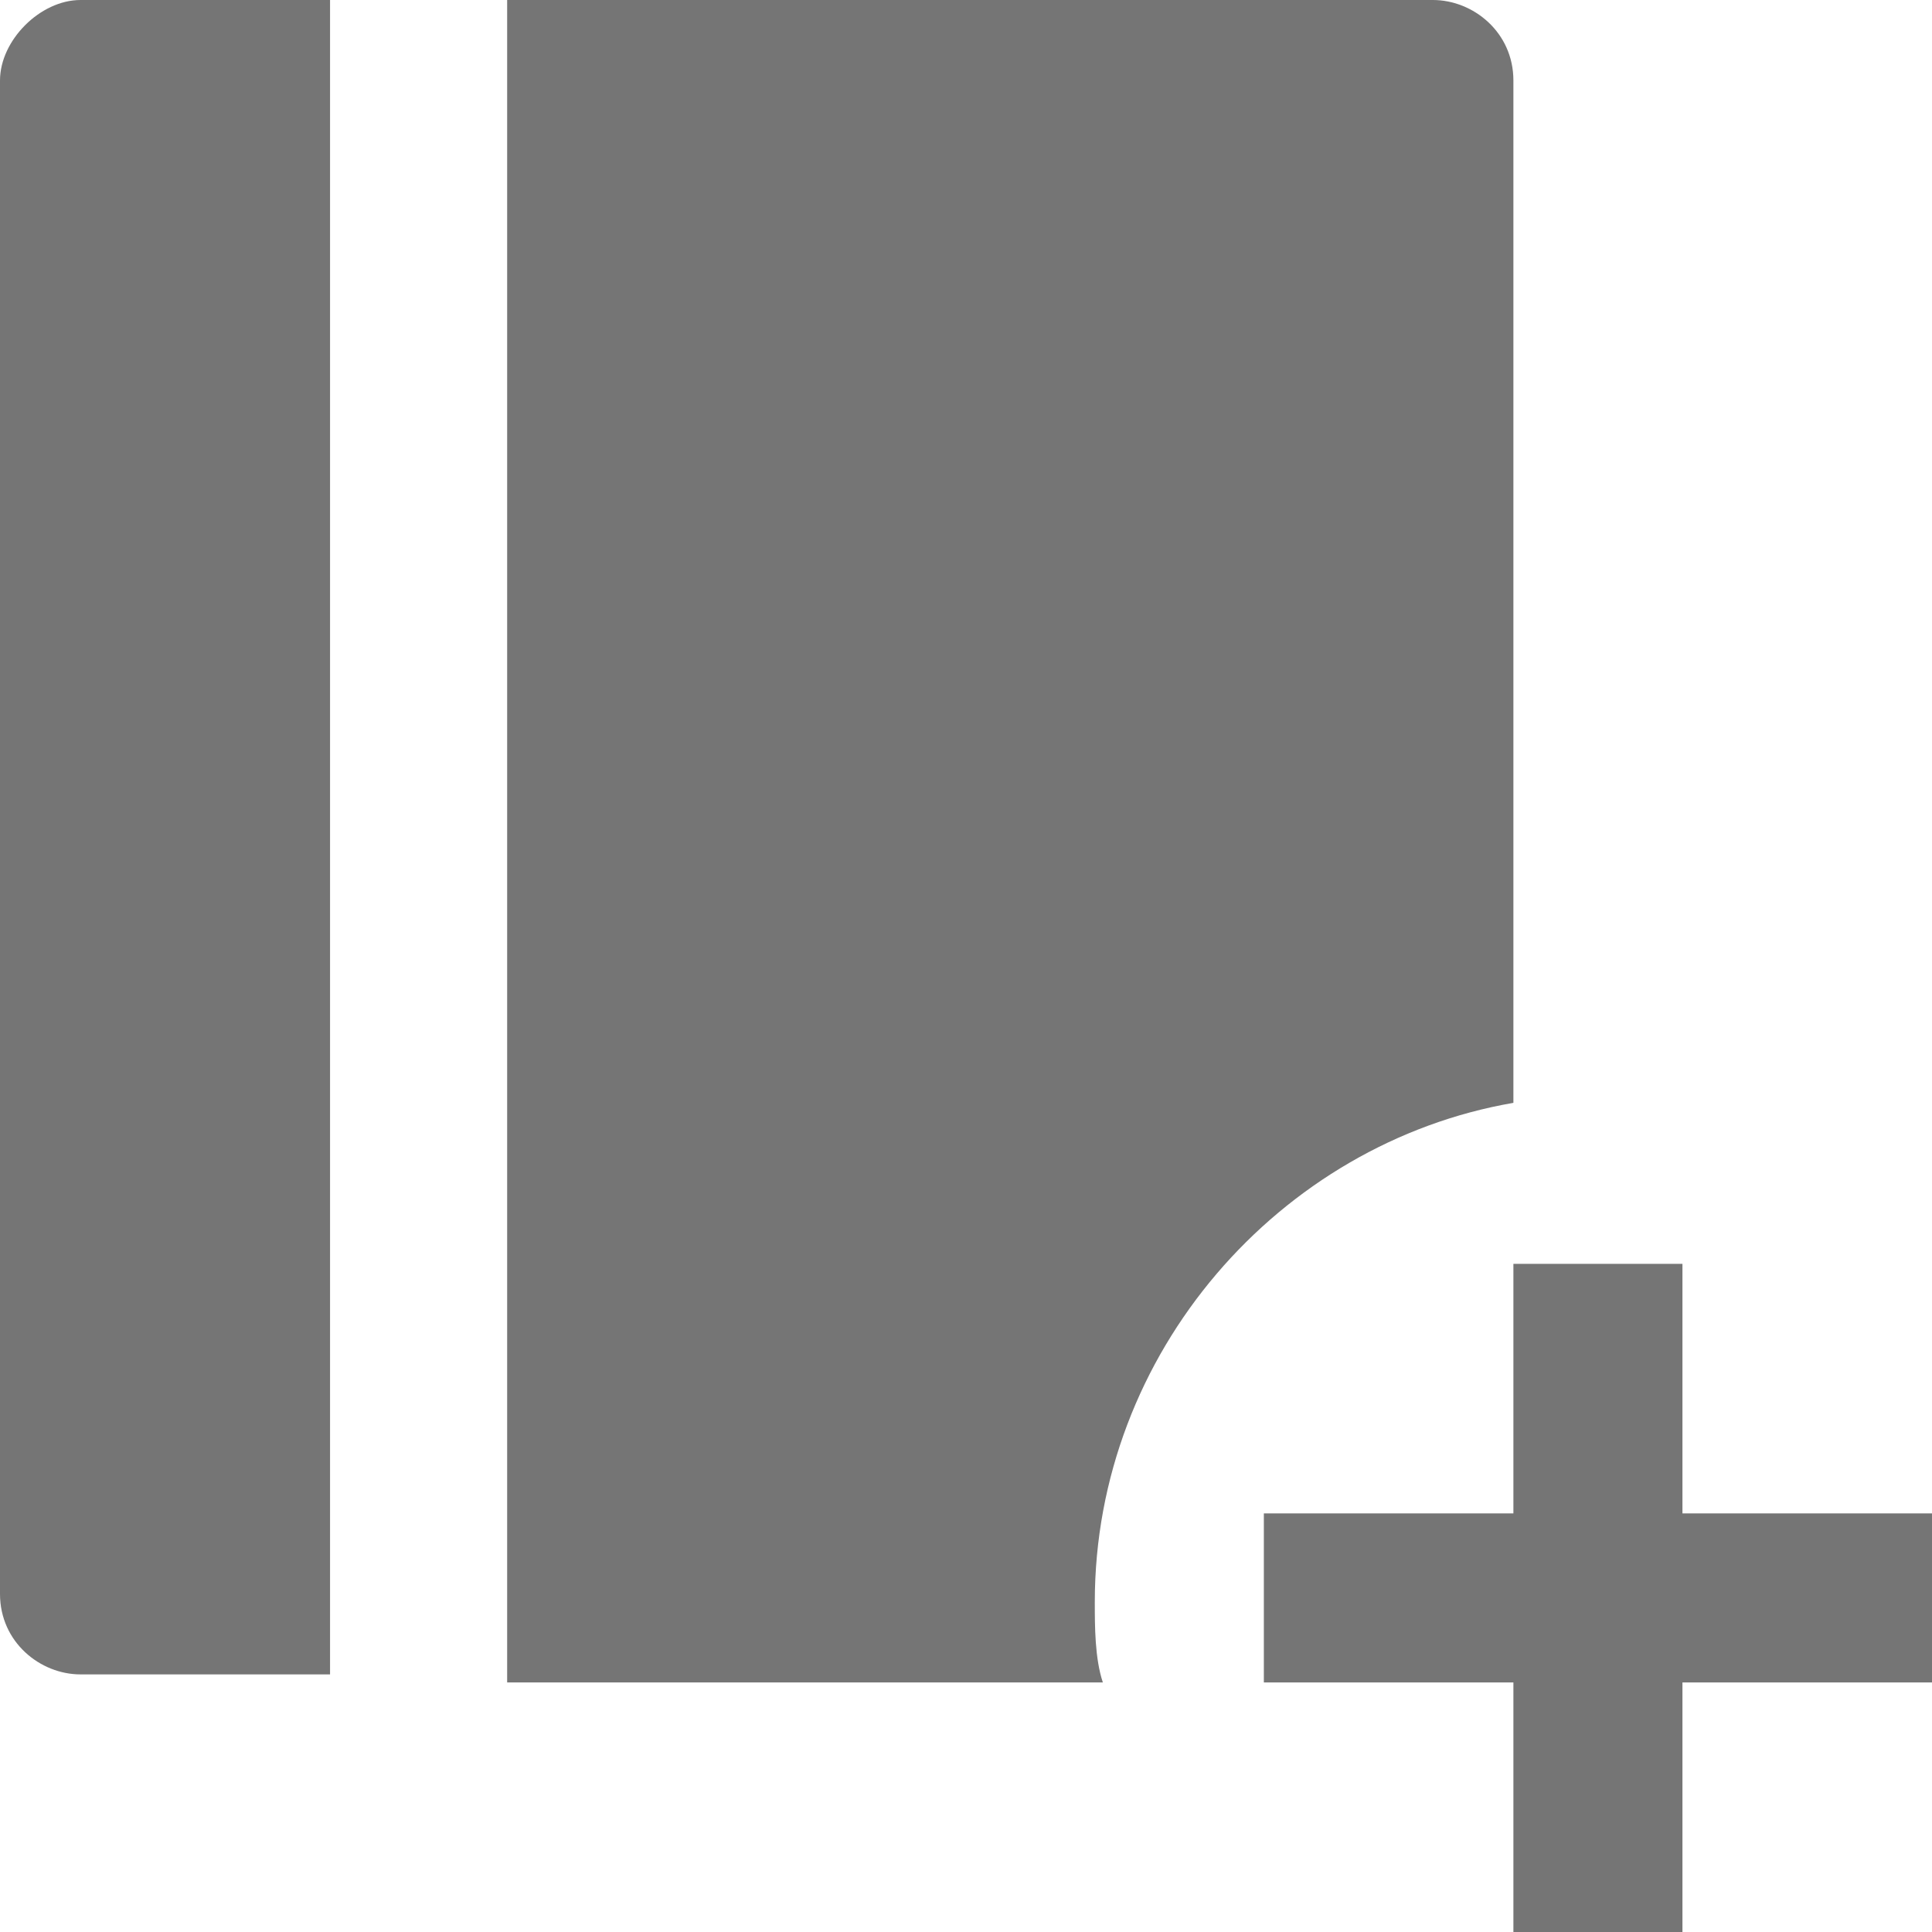 <?xml version="1.0" encoding="utf-8"?>
<svg version="1.1" id="Calque_1" xmlns="http://www.w3.org/2000/svg" xmlns:xlink="http://www.w3.org/1999/xlink" x="0px" y="0px"
	 viewBox="0 0 24 24" style="enable-background:new 0 0 24 24;" xml:space="preserve">
    <style type="text/css">
        .st0{fill:#757575;}
    </style>
    <g fill="none" fill-rule="evenodd">
        <path class="st0" d="M6.3,20.9h7.4c-0.1-0.3-0.1-0.7-0.1-1c0-3.1,2.3-5.7,5.2-6.2V1c0-0.6-0.5-1-1-1H6.3V20.9z"/>
        <path class="st0" d="M4.2,0H1C0.5,0,0,0.5,0,1v18.8c0,0.6,0.5,1,1,1h3.1V0z"/>
        <path class="st0" d="M24,18.8h-3.1v-3.1h-2.1v3.1h-3.1v2.1h3.1V24h2.1v-3.1H24V18.8z"/>
    </g>
</svg>
